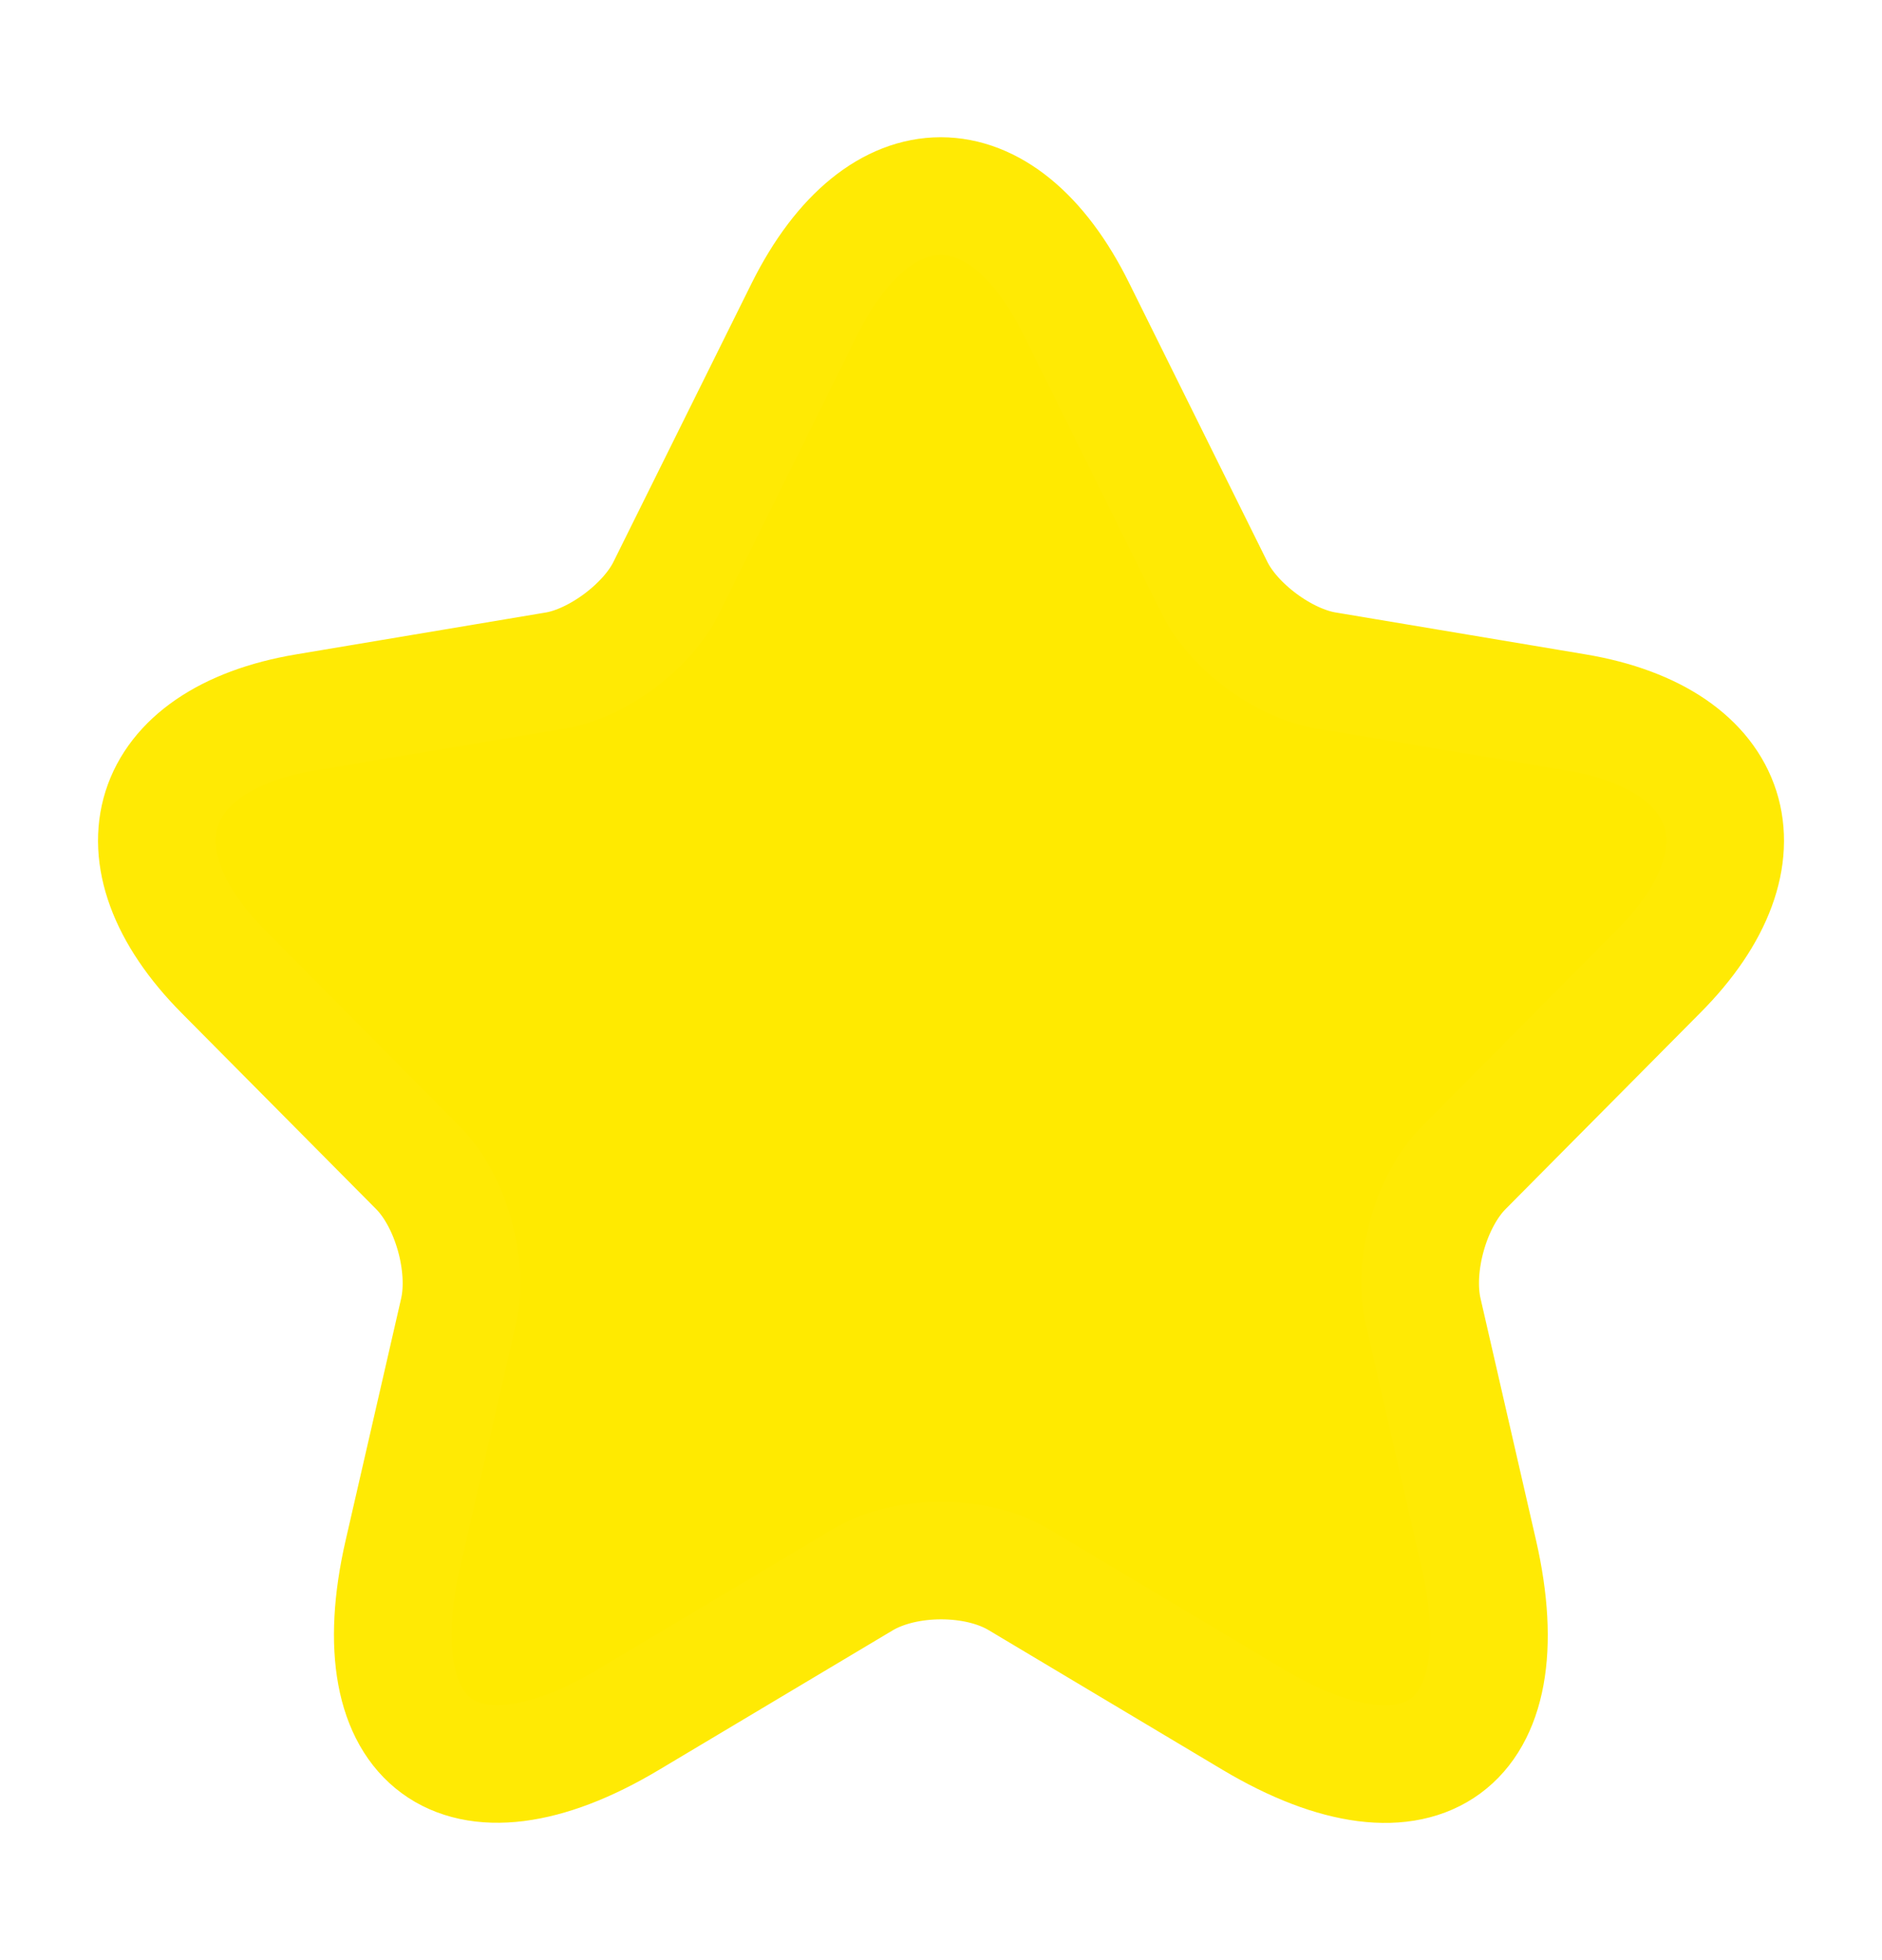<svg width="24" height="25" viewBox="0 0 24 25" fill="none" xmlns="http://www.w3.org/2000/svg">
<path d="M13.728 3.944L15.487 7.493C15.727 7.987 16.367 8.461 16.907 8.551L20.097 9.086C22.137 9.429 22.617 10.921 21.147 12.393L18.667 14.893C18.247 15.316 18.017 16.133 18.147 16.718L18.857 19.812C19.417 22.262 18.127 23.21 15.977 21.93L12.988 20.145C12.448 19.823 11.558 19.823 11.008 20.145L8.018 21.93C5.878 23.21 4.579 22.252 5.139 19.812L5.849 16.718C5.978 16.133 5.749 15.316 5.329 14.893L2.849 12.393C1.389 10.921 1.859 9.429 3.899 9.086L7.088 8.551C7.618 8.461 8.258 7.987 8.498 7.493L10.258 3.944C11.218 2.019 12.778 2.019 13.728 3.944Z" fill="#FFEA00" stroke="#FFEA04" stroke-width="1.5" stroke-linecap="round" stroke-linejoin="round"/>
</svg>
